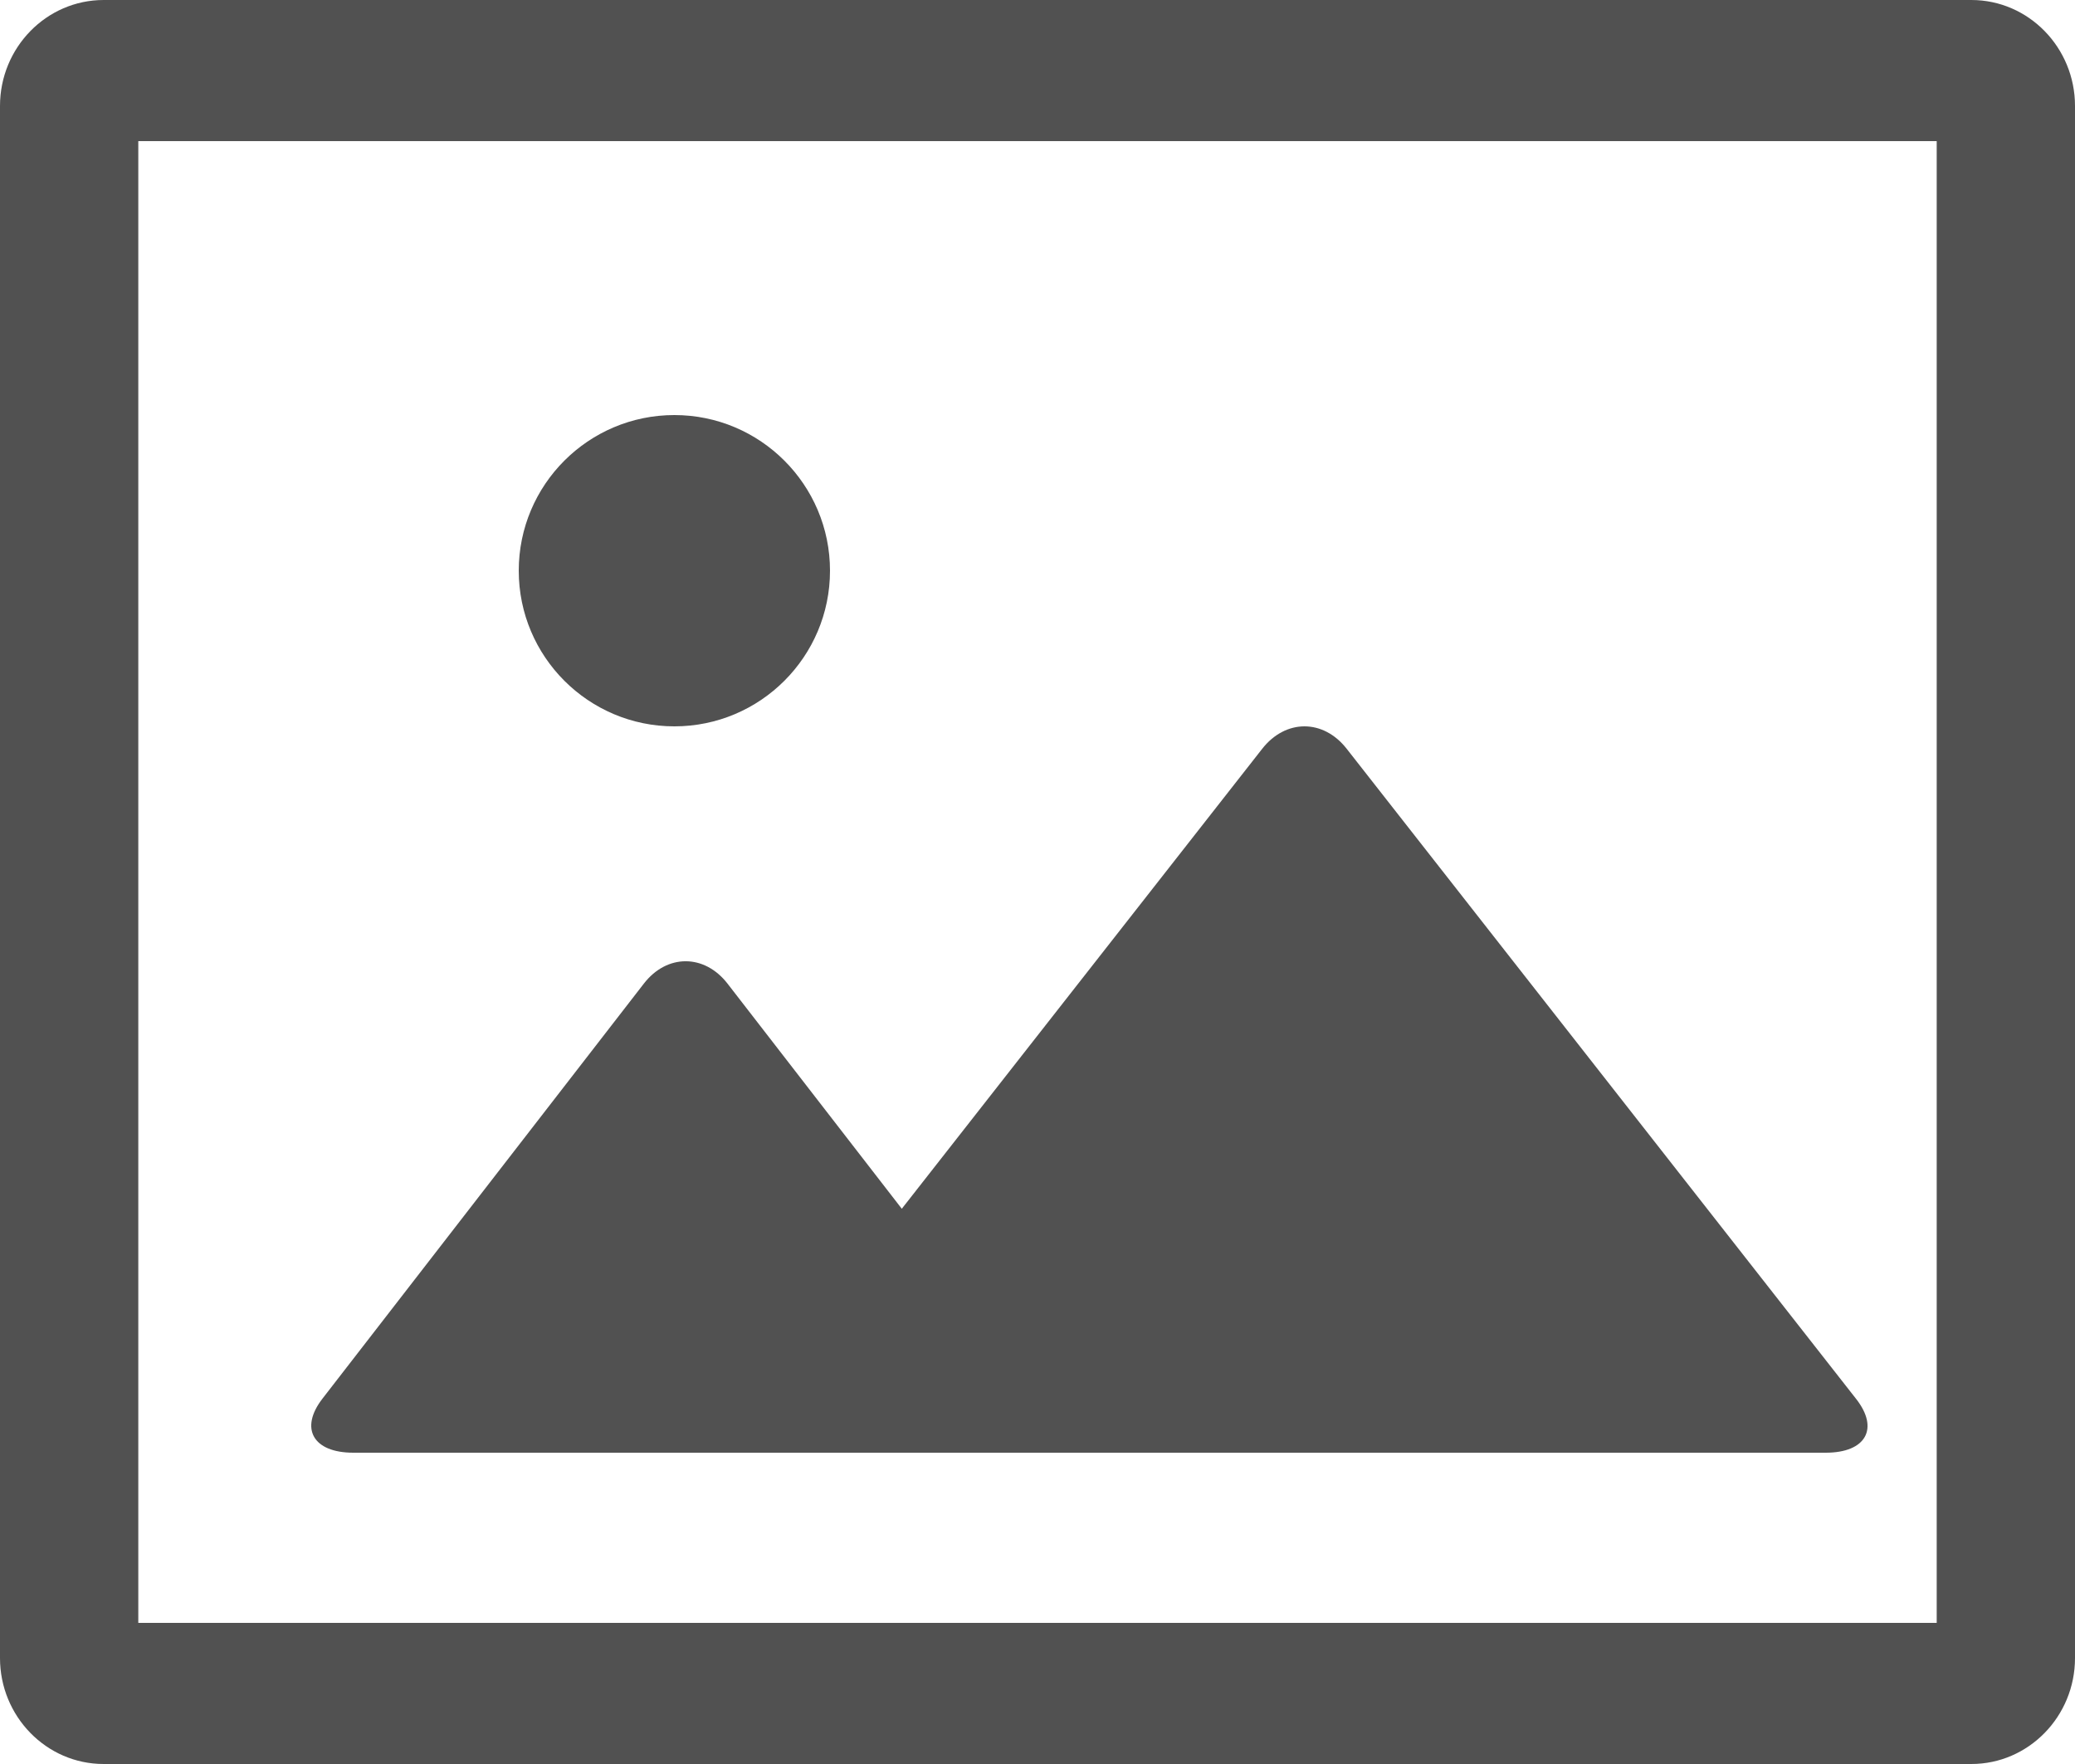 <?xml version="1.0" encoding="UTF-8"?>
<svg width="20px" height="17px" viewBox="0 0 20 17" version="1.1" xmlns="http://www.w3.org/2000/svg" xmlns:xlink="http://www.w3.org/1999/xlink">
    <!-- Generator: Sketch 50.2 (55047) - http://www.bohemiancoding.com/sketch -->
    <title>列表-图片文件</title>
    <desc>Created with Sketch.</desc>
    <defs></defs>
    <g id="列表-图片文件" stroke="none" stroke-width="1" fill="none" fill-rule="evenodd" opacity="0.68">
        <g id="图片-2-copy-7" fill="#000000" fill-rule="nonzero">
            <path d="M8.692,11.649 L7.012,9.479 C6.789,9.192 6.428,9.192 6.206,9.479 L3.108,13.479 C2.885,13.767 3.018,14 3.405,14 L9.031,14 L17.598,14 C17.985,14 18.115,13.767 17.89,13.481 L12.98,7.216 C12.754,6.927 12.391,6.929 12.166,7.216 L8.692,11.649 Z" id="Shape"></path>
            <path d="M5,5.5 C5,6.328 5.672,7 6.5,7 C7.328,7 8,6.328 8,5.5 C8,4.672 7.328,4 6.5,4 C5.672,4 5,4.672 5,5.5 Z" id="Shape"></path>
            <path d="M0.999,1.36 L19.001,1.36 C18.814,1.36 18.667,1.208 18.667,1.021 L18.667,15.979 C18.667,15.792 18.815,15.64 19.001,15.64 L0.999,15.64 C1.186,15.64 1.333,15.792 1.333,15.979 L1.333,1.021 C1.333,1.208 1.185,1.36 0.999,1.36 Z M0,15.979 C0,16.54 0.446,17 0.999,17 L19.001,17 C19.552,17 20,16.542 20,15.979 L20,1.021 C20,0.46 19.554,0 19.001,0 L0.999,0 C0.448,0 0,0.458 0,1.021 L0,15.979 Z" id="Shape"></path>
        </g>
    </g>
</svg>